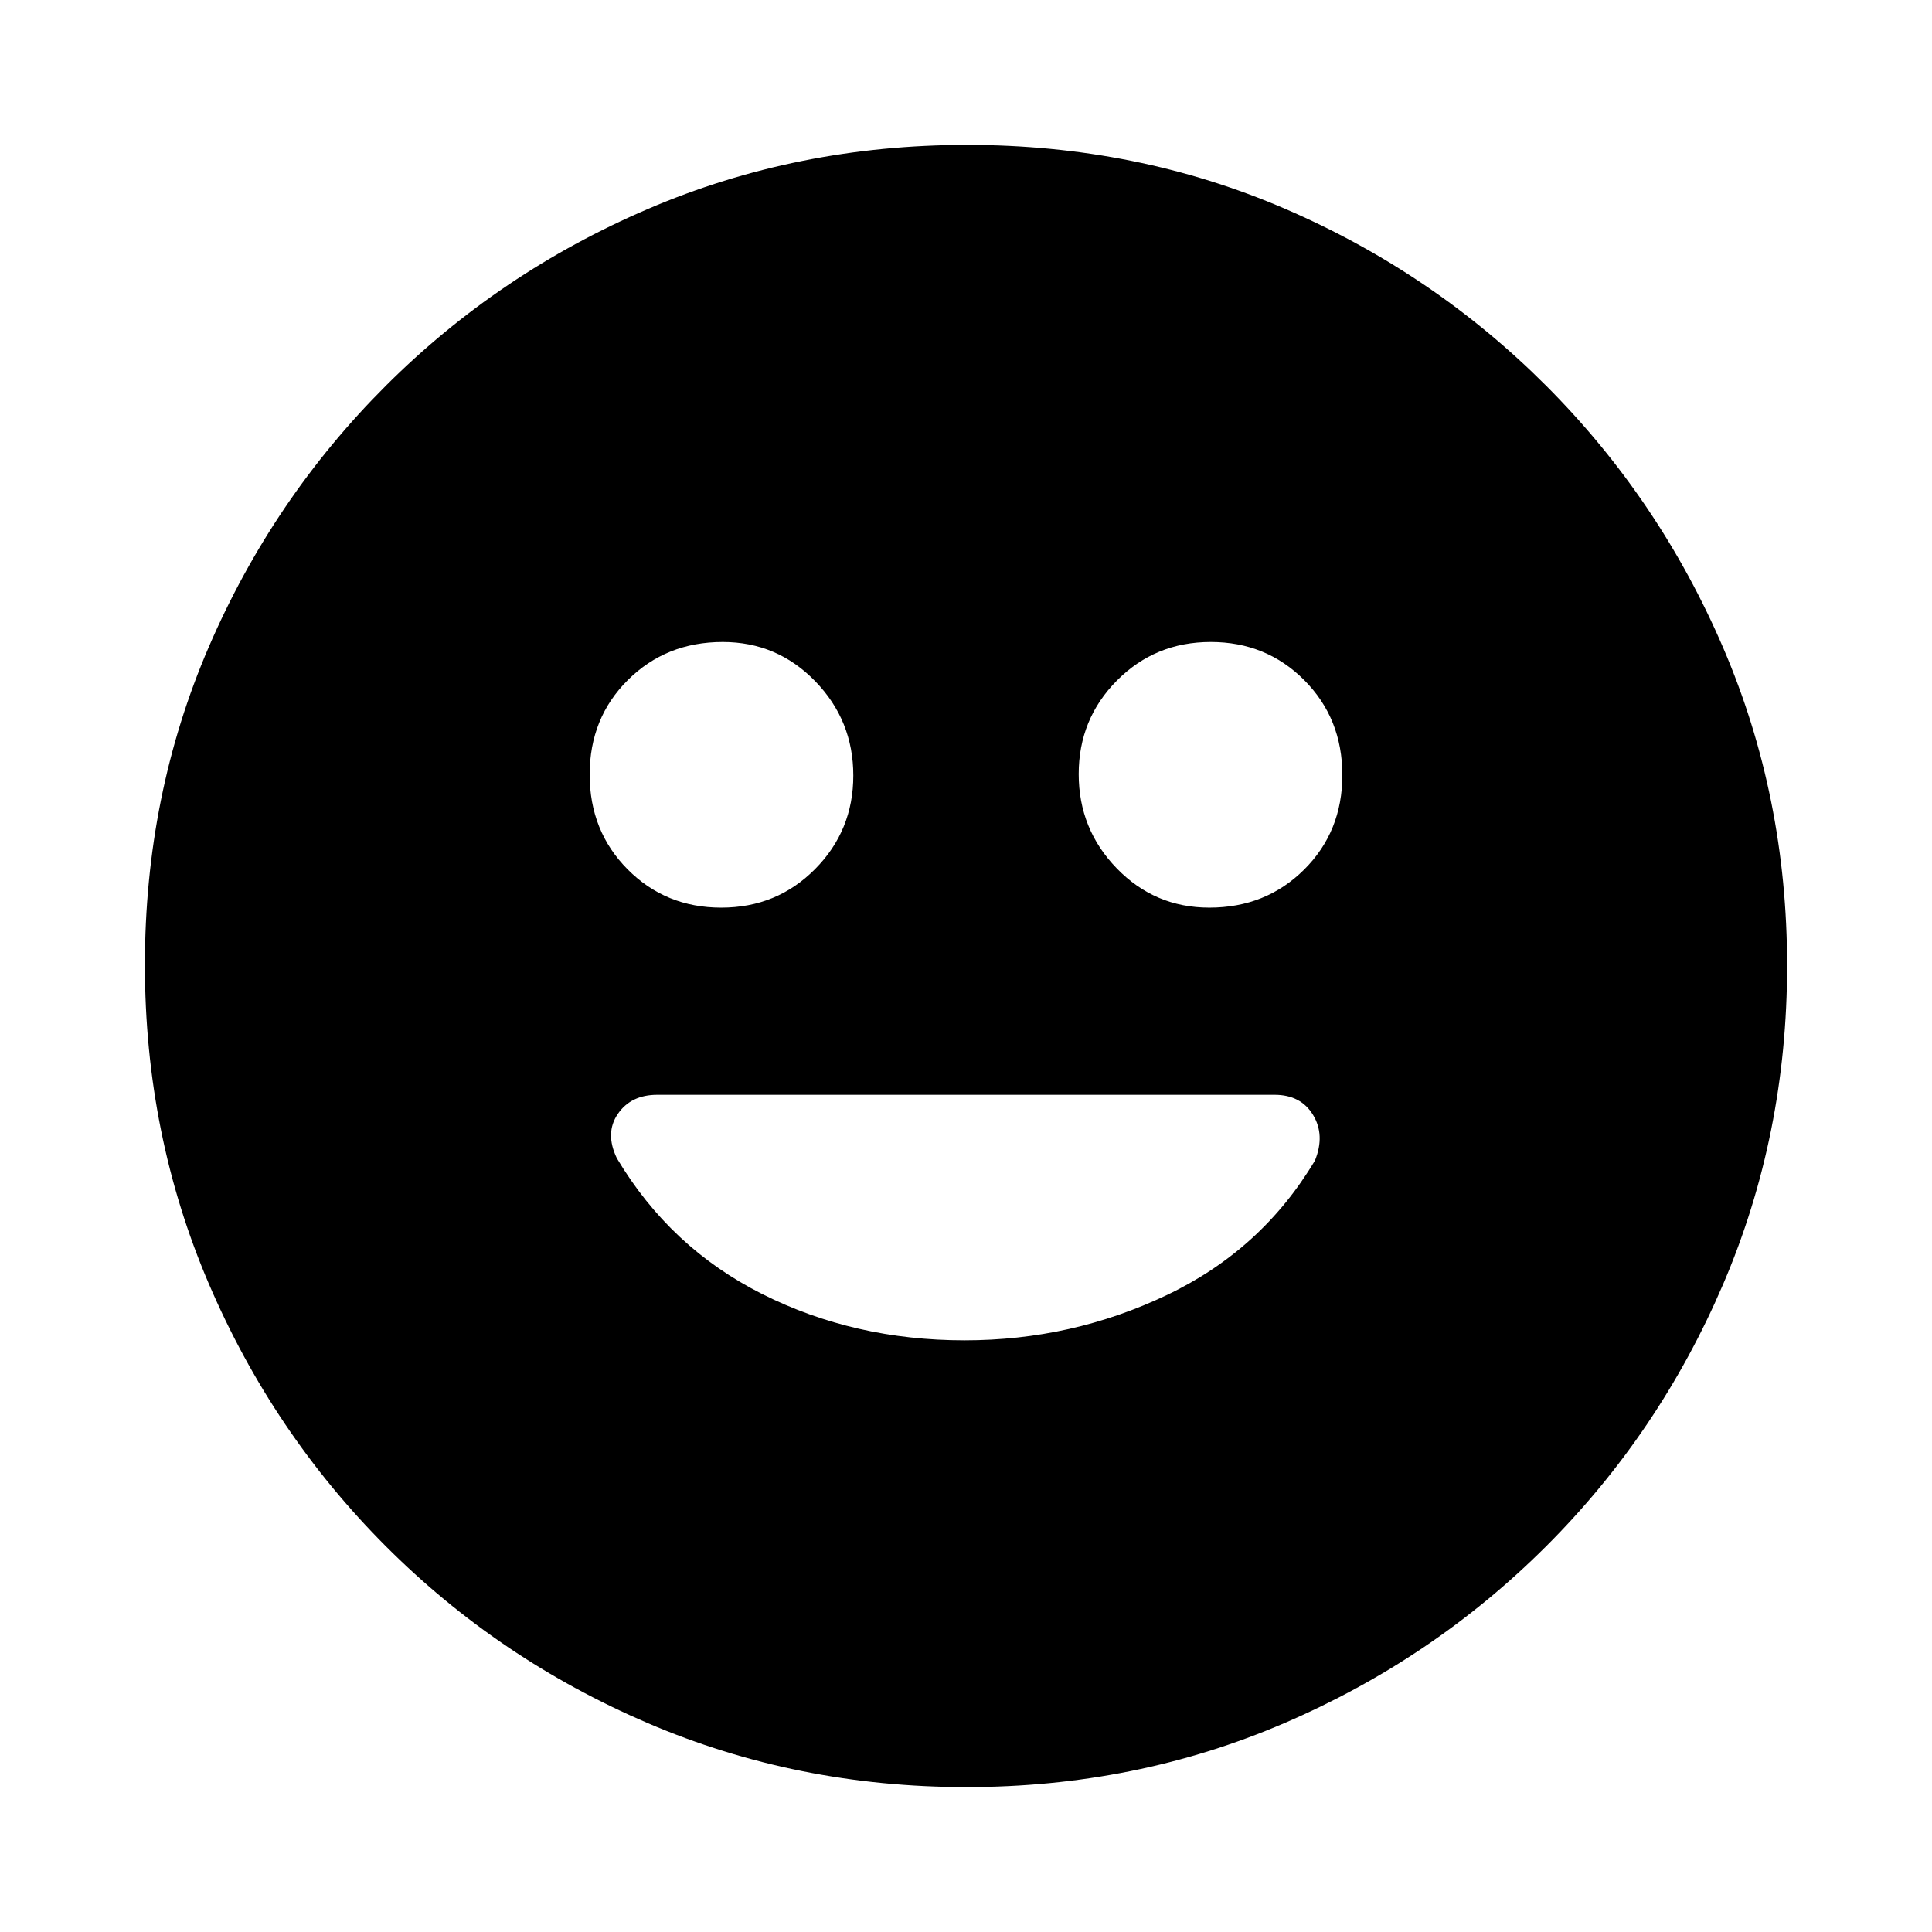 <svg xmlns="http://www.w3.org/2000/svg" height="20" viewBox="0 -960 960 960" width="20"><path d="M600.88-509Q629-509 648-527.88q19-18.88 19-47T648.12-622q-18.88-19-46.5-19T555-621.85q-19 19.14-19 46.5 0 27.35 18.92 46.85 18.93 19.5 45.96 19.5Zm-242.5 0Q386-509 405-528.15q19-19.14 19-46.5 0-27.35-18.92-46.85-18.93-19.5-45.96-19.5Q331-641 312-622.12q-19 18.88-19 47T311.88-528q18.88 19 46.5 19ZM480.19-72q-84.1 0-158.26-31.76-74.15-31.77-130.29-88Q135.5-248 103.75-322.13T72-480.54q0-84.37 31.76-158.03 31.77-73.65 88-129.79Q248-824.5 322.13-856.25T480.54-888q84.37 0 158.03 31.76 73.65 31.77 129.79 88Q824.5-712 856.25-638.1 888-564.21 888-480.19q0 84.1-31.76 158.26-31.77 74.15-88 130.29Q712-135.5 638.1-103.75 564.21-72 480.19-72Zm-.87-222q53.27 0 100.48-22.5 47.2-22.5 73.62-66.9 5.08-12.6-.97-22.6-6.05-10-19.16-10H326.6q-13.1 0-19.6 9.5-6.5 9.5-.5 22Q333-340 378.75-317t100.57 23Z"/></svg>